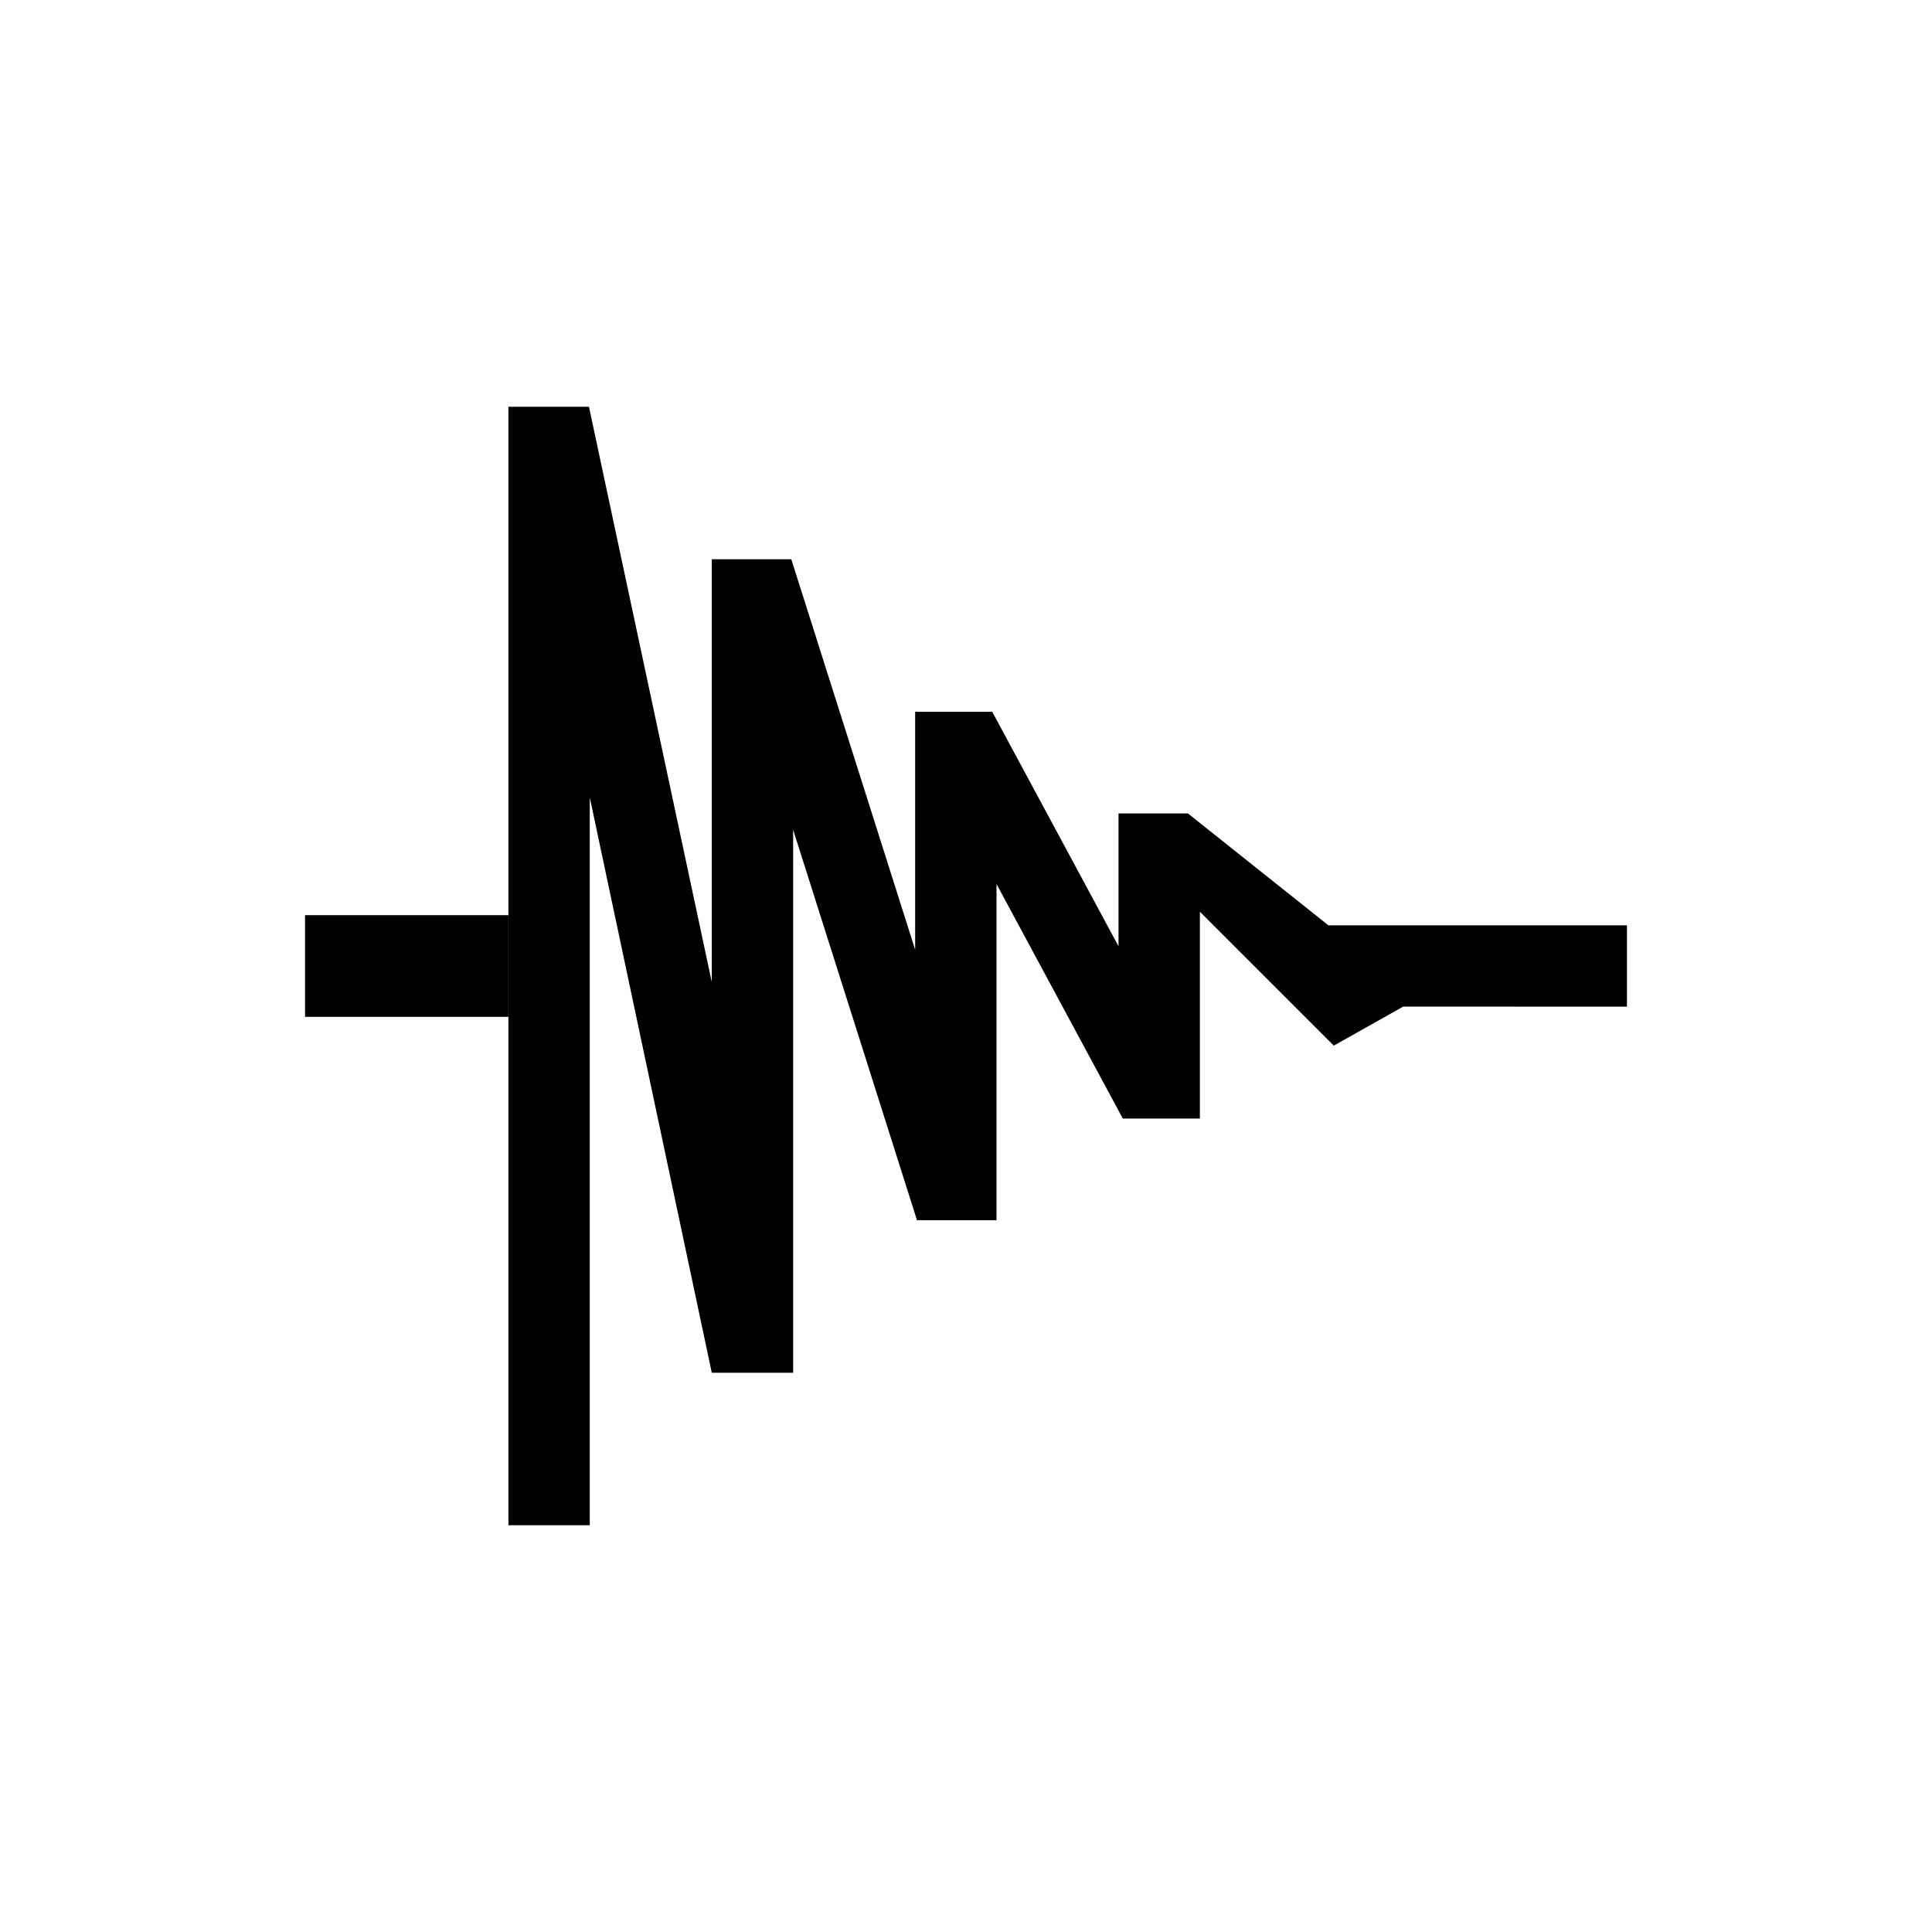 <?xml version="1.0" encoding="UTF-8" standalone="no"?>
<!-- Generator: Adobe Illustrator 15.0.2, SVG Export Plug-In . SVG Version: 6.00 Build 0)  -->

<svg
   xmlns:dc="http://purl.org/dc/elements/1.1/"
   xmlns:cc="http://creativecommons.org/ns#"
   xmlns:rdf="http://www.w3.org/1999/02/22-rdf-syntax-ns#"
   xmlns:svg="http://www.w3.org/2000/svg"
   xmlns="http://www.w3.org/2000/svg"
   xmlns:sodipodi="http://sodipodi.sourceforge.net/DTD/sodipodi-0.dtd"
   xmlns:inkscape="http://www.inkscape.org/namespaces/inkscape"
   version="1.1"
   id="Layer_1"
   x="0px"
   y="0px"
   width="19"
   height="19"
   viewBox="6.5 14 19 19"
   enable-background="new 6.5 14 17 15"
   xml:space="preserve"
   inkscape:version="0.91 r13725"
   sodipodi:docname="waveform.svg"><defs
     id="defs8945" /><sodipodi:namedview
     pagecolor="#ffffff"
     bordercolor="#666666"
     borderopacity="1"
     objecttolerance="10"
     gridtolerance="10"
     guidetolerance="10"
     inkscape:pageopacity="0"
     inkscape:pageshadow="2"
     inkscape:window-width="1440"
     inkscape:window-height="855"
     id="namedview8943"
     showgrid="true"
     inkscape:zoom="32.275389"
     inkscape:cx="7.83879"
     inkscape:cy="9.8514054"
     inkscape:window-x="-59"
     inkscape:window-y="0"
     inkscape:window-maximized="0"
     inkscape:current-layer="g8937"
     inkscape:snap-bbox="true"
     showguides="true"
     inkscape:guide-bbox="true"><inkscape:grid
       type="xygrid"
       id="grid8949" /></sodipodi:namedview><g
     id="g8937"
     transform="translate(0,4)"><polygon
       transform="translate(9.5,12)"
       points="10.117,8.283 10.8,7.899 13,7.9 13,7.1 10.064,7.1 8.683,6 8,6 8,7.306 6.758,5 6,5 6,7.34 4.782,3.5 4,3.5 4,7.658 2.792,2 2,2 2,13 2.8,13 2.8,5.842 4,11.5 4.8,11.5 4.8,6.16 6.018,10 6.8,10 6.8,6.694 8.042,9 8.8,9 8.8,6.966 "
       id="polygon14917" /><rect
       style="fill:#000000;fill-opacity:1;stroke:none"
       id="rect15457"
       width="2"
       height="1"
       x="9.5"
       y="19" /></g></svg>